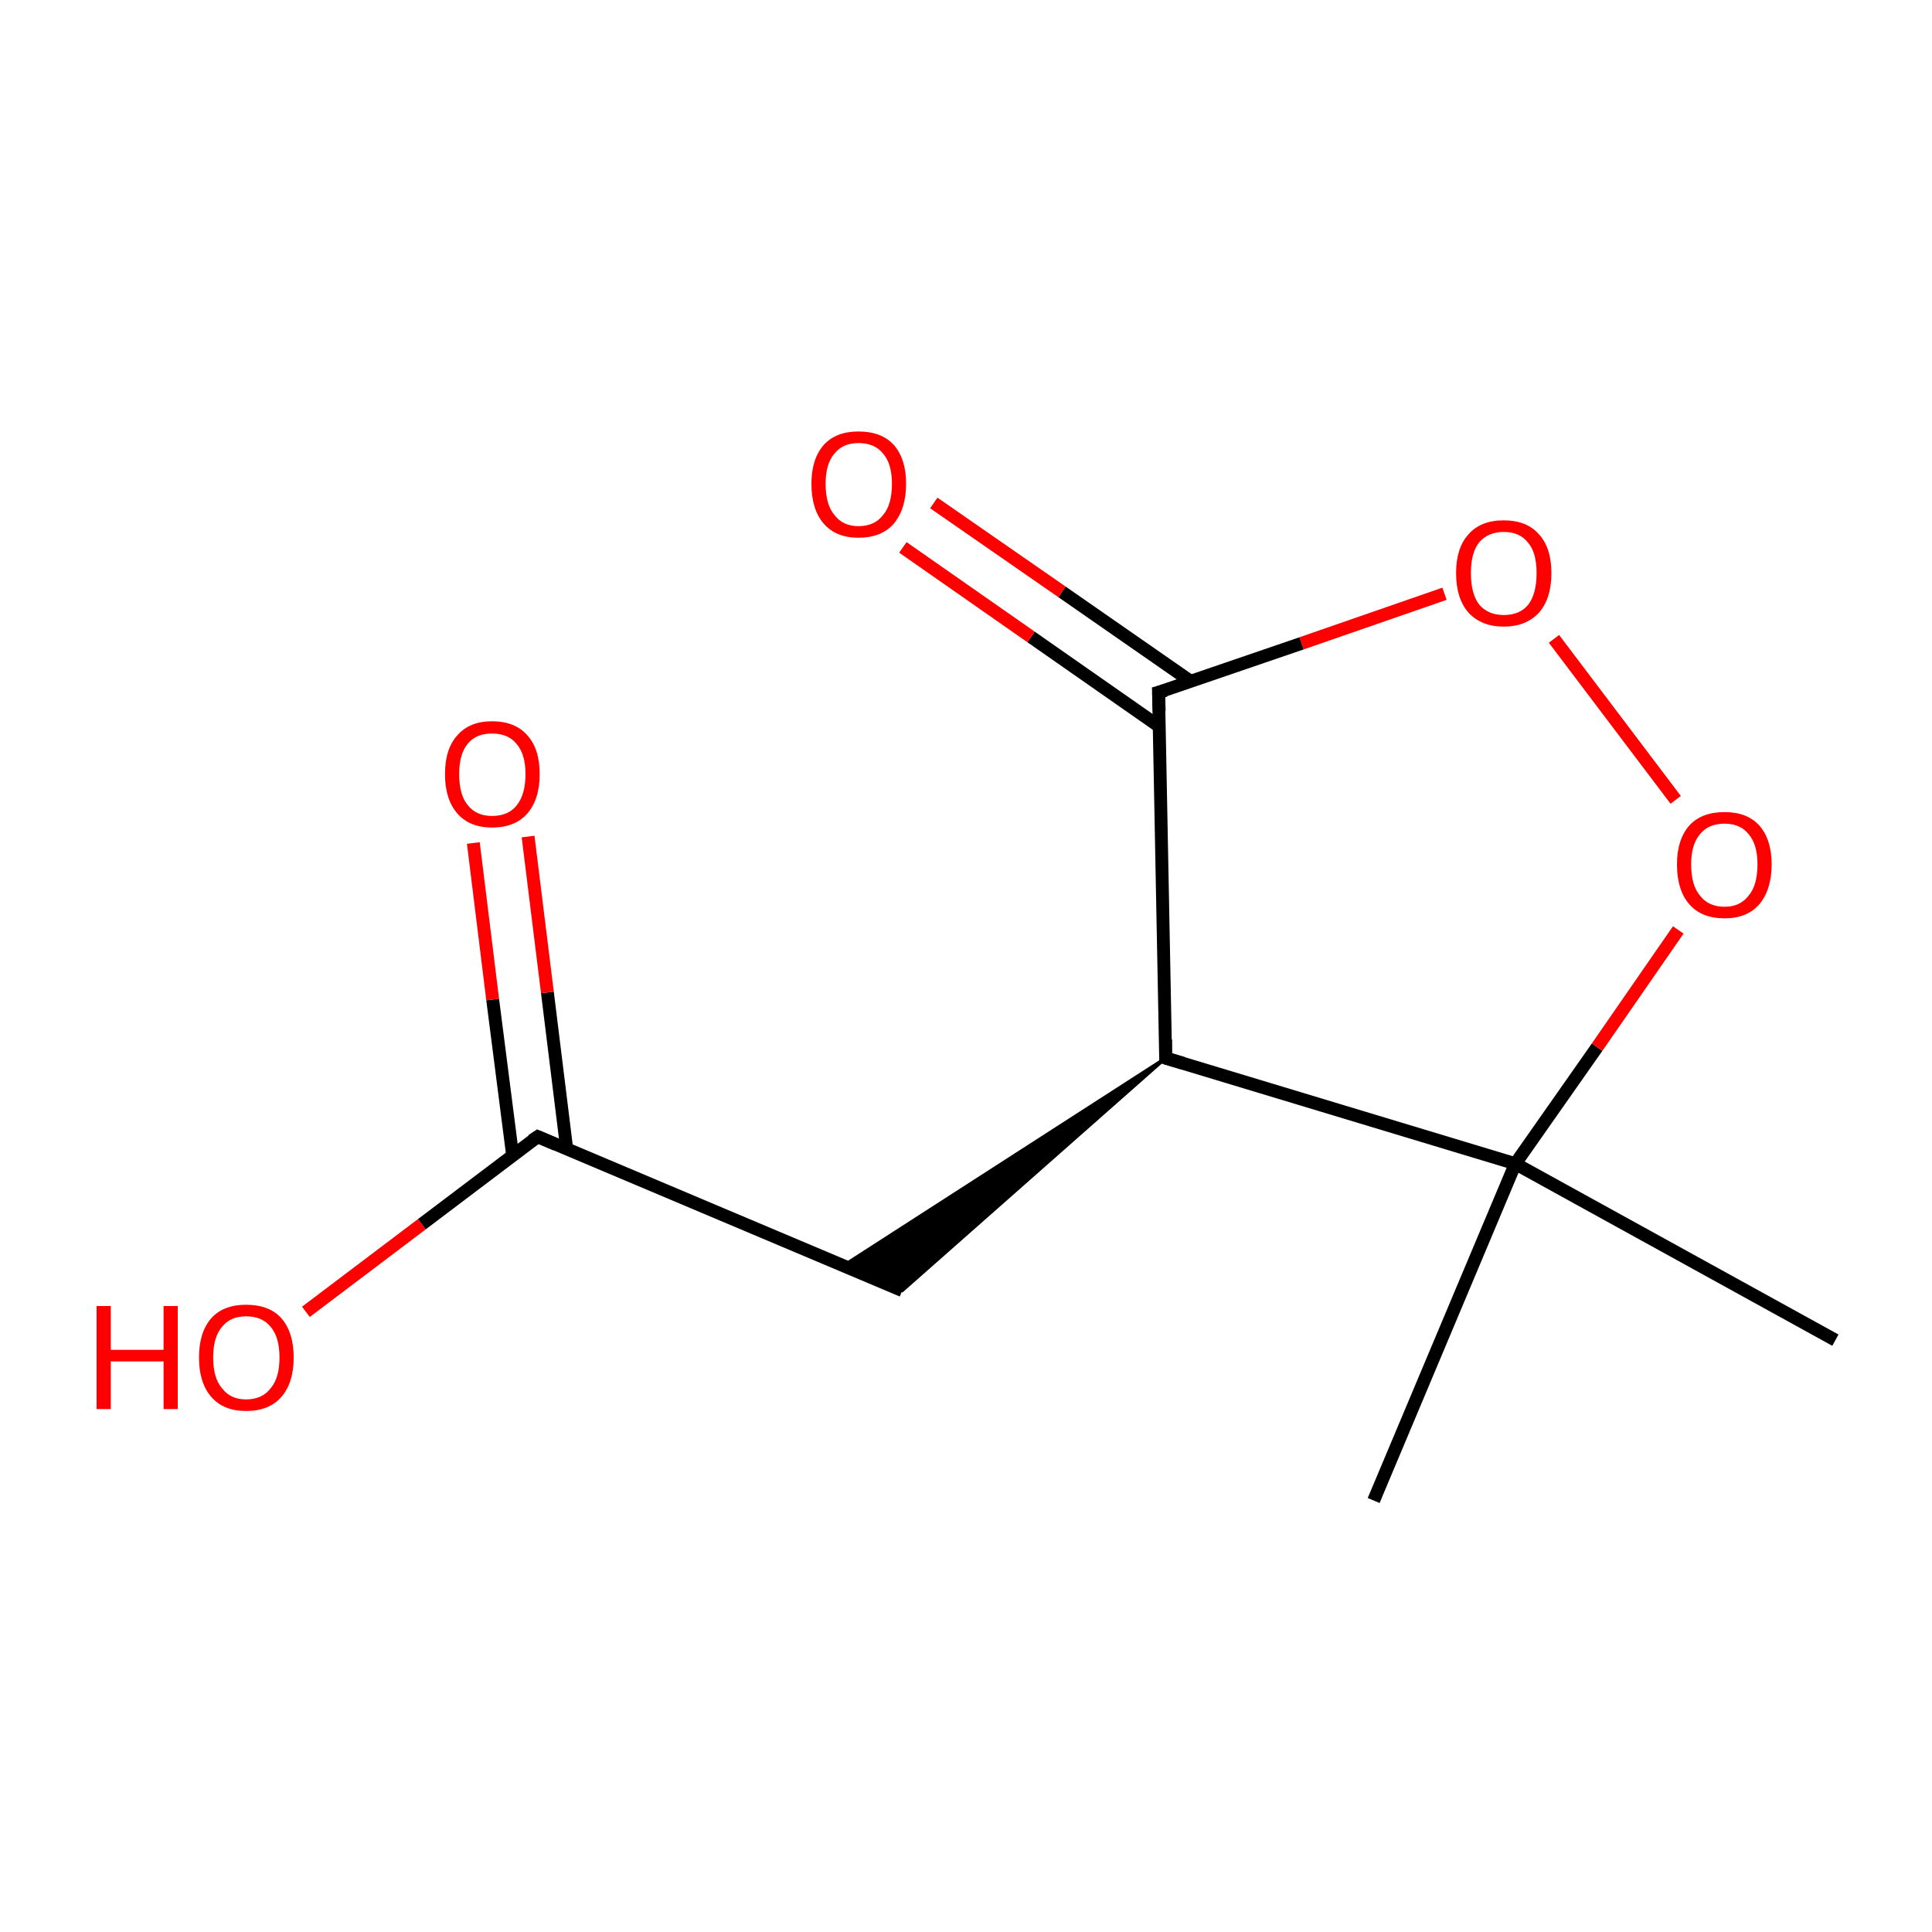 <?xml version='1.0' encoding='iso-8859-1'?>
<svg version='1.1' baseProfile='full'
              xmlns='http://www.w3.org/2000/svg'
                      xmlns:rdkit='http://www.rdkit.org/xml'
                      xmlns:xlink='http://www.w3.org/1999/xlink'
                  xml:space='preserve'
width='300px' height='300px' viewBox='0 0 300 300'>
<!-- END OF HEADER -->
<rect style='opacity:1.0;fill:#FFFFFF;stroke:none' width='300.0' height='300.0' x='0.0' y='0.0'> </rect>
<path class='bond-0 atom-0 atom-1' d='M 285.0,208.1 L 235.3,180.7' style='fill:none;fill-rule:evenodd;stroke:#000000;stroke-width:2.0px;stroke-linecap:butt;stroke-linejoin:miter;stroke-opacity:1' />
<path class='bond-1 atom-1 atom-2' d='M 235.3,180.7 L 213.3,233.0' style='fill:none;fill-rule:evenodd;stroke:#000000;stroke-width:2.0px;stroke-linecap:butt;stroke-linejoin:miter;stroke-opacity:1' />
<path class='bond-2 atom-1 atom-3' d='M 235.3,180.7 L 248.0,162.6' style='fill:none;fill-rule:evenodd;stroke:#000000;stroke-width:2.0px;stroke-linecap:butt;stroke-linejoin:miter;stroke-opacity:1' />
<path class='bond-2 atom-1 atom-3' d='M 248.0,162.6 L 260.6,144.4' style='fill:none;fill-rule:evenodd;stroke:#FF0000;stroke-width:2.0px;stroke-linecap:butt;stroke-linejoin:miter;stroke-opacity:1' />
<path class='bond-3 atom-3 atom-4' d='M 260.2,124.2 L 241.3,99.2' style='fill:none;fill-rule:evenodd;stroke:#FF0000;stroke-width:2.0px;stroke-linecap:butt;stroke-linejoin:miter;stroke-opacity:1' />
<path class='bond-4 atom-4 atom-5' d='M 224.3,92.2 L 202.1,99.9' style='fill:none;fill-rule:evenodd;stroke:#FF0000;stroke-width:2.0px;stroke-linecap:butt;stroke-linejoin:miter;stroke-opacity:1' />
<path class='bond-4 atom-4 atom-5' d='M 202.1,99.9 L 179.9,107.5' style='fill:none;fill-rule:evenodd;stroke:#000000;stroke-width:2.0px;stroke-linecap:butt;stroke-linejoin:miter;stroke-opacity:1' />
<path class='bond-5 atom-5 atom-6' d='M 184.9,105.8 L 164.9,91.9' style='fill:none;fill-rule:evenodd;stroke:#000000;stroke-width:2.0px;stroke-linecap:butt;stroke-linejoin:miter;stroke-opacity:1' />
<path class='bond-5 atom-5 atom-6' d='M 164.9,91.9 L 145.0,78.1' style='fill:none;fill-rule:evenodd;stroke:#FF0000;stroke-width:2.0px;stroke-linecap:butt;stroke-linejoin:miter;stroke-opacity:1' />
<path class='bond-5 atom-5 atom-6' d='M 180.0,112.8 L 160.1,98.9' style='fill:none;fill-rule:evenodd;stroke:#000000;stroke-width:2.0px;stroke-linecap:butt;stroke-linejoin:miter;stroke-opacity:1' />
<path class='bond-5 atom-5 atom-6' d='M 160.1,98.9 L 140.2,85.0' style='fill:none;fill-rule:evenodd;stroke:#FF0000;stroke-width:2.0px;stroke-linecap:butt;stroke-linejoin:miter;stroke-opacity:1' />
<path class='bond-6 atom-5 atom-7' d='M 179.9,107.5 L 181.0,164.3' style='fill:none;fill-rule:evenodd;stroke:#000000;stroke-width:2.0px;stroke-linecap:butt;stroke-linejoin:miter;stroke-opacity:1' />
<path class='bond-7 atom-7 atom-8' d='M 181.0,164.3 L 140.1,200.4 L 131.0,196.5 Z' style='fill:#000000;fill-rule:evenodd;fill-opacity:1;stroke:#000000;stroke-width:0.5px;stroke-linecap:butt;stroke-linejoin:miter;stroke-miterlimit:10;stroke-opacity:1;' />
<path class='bond-8 atom-8 atom-9' d='M 140.1,200.4 L 83.5,176.5' style='fill:none;fill-rule:evenodd;stroke:#000000;stroke-width:2.0px;stroke-linecap:butt;stroke-linejoin:miter;stroke-opacity:1' />
<path class='bond-9 atom-9 atom-10' d='M 88.0,178.4 L 85.0,154.1' style='fill:none;fill-rule:evenodd;stroke:#000000;stroke-width:2.0px;stroke-linecap:butt;stroke-linejoin:miter;stroke-opacity:1' />
<path class='bond-9 atom-9 atom-10' d='M 85.0,154.1 L 82.0,129.9' style='fill:none;fill-rule:evenodd;stroke:#FF0000;stroke-width:2.0px;stroke-linecap:butt;stroke-linejoin:miter;stroke-opacity:1' />
<path class='bond-9 atom-9 atom-10' d='M 79.6,179.4 L 76.5,155.2' style='fill:none;fill-rule:evenodd;stroke:#000000;stroke-width:2.0px;stroke-linecap:butt;stroke-linejoin:miter;stroke-opacity:1' />
<path class='bond-9 atom-9 atom-10' d='M 76.5,155.2 L 73.5,130.9' style='fill:none;fill-rule:evenodd;stroke:#FF0000;stroke-width:2.0px;stroke-linecap:butt;stroke-linejoin:miter;stroke-opacity:1' />
<path class='bond-10 atom-9 atom-11' d='M 83.5,176.5 L 65.5,190.1' style='fill:none;fill-rule:evenodd;stroke:#000000;stroke-width:2.0px;stroke-linecap:butt;stroke-linejoin:miter;stroke-opacity:1' />
<path class='bond-10 atom-9 atom-11' d='M 65.5,190.1 L 47.5,203.7' style='fill:none;fill-rule:evenodd;stroke:#FF0000;stroke-width:2.0px;stroke-linecap:butt;stroke-linejoin:miter;stroke-opacity:1' />
<path class='bond-11 atom-7 atom-1' d='M 181.0,164.3 L 235.3,180.7' style='fill:none;fill-rule:evenodd;stroke:#000000;stroke-width:2.0px;stroke-linecap:butt;stroke-linejoin:miter;stroke-opacity:1' />
<path d='M 181.0,107.2 L 179.9,107.5 L 180.0,110.4' style='fill:none;stroke:#000000;stroke-width:2.0px;stroke-linecap:butt;stroke-linejoin:miter;stroke-miterlimit:10;stroke-opacity:1;' />
<path d='M 181.0,161.4 L 181.0,164.3 L 183.7,165.1' style='fill:none;stroke:#000000;stroke-width:2.0px;stroke-linecap:butt;stroke-linejoin:miter;stroke-miterlimit:10;stroke-opacity:1;' />
<path d='M 86.3,177.7 L 83.5,176.5 L 82.6,177.1' style='fill:none;stroke:#000000;stroke-width:2.0px;stroke-linecap:butt;stroke-linejoin:miter;stroke-miterlimit:10;stroke-opacity:1;' />
<path class='atom-3' d='M 260.4 134.2
Q 260.4 130.4, 262.3 128.2
Q 264.2 126.1, 267.8 126.1
Q 271.3 126.1, 273.2 128.2
Q 275.1 130.4, 275.1 134.2
Q 275.1 138.1, 273.2 140.4
Q 271.3 142.6, 267.8 142.6
Q 264.2 142.6, 262.3 140.4
Q 260.4 138.2, 260.4 134.2
M 267.8 140.8
Q 270.2 140.8, 271.5 139.1
Q 272.9 137.5, 272.9 134.2
Q 272.9 131.1, 271.5 129.5
Q 270.2 127.9, 267.8 127.9
Q 265.3 127.9, 264.0 129.5
Q 262.6 131.1, 262.6 134.2
Q 262.6 137.5, 264.0 139.1
Q 265.3 140.8, 267.8 140.8
' fill='#FF0000'/>
<path class='atom-4' d='M 226.1 89.0
Q 226.1 85.1, 228.0 83.0
Q 229.9 80.8, 233.5 80.8
Q 237.1 80.8, 239.0 83.0
Q 240.9 85.1, 240.9 89.0
Q 240.9 92.9, 239.0 95.1
Q 237.0 97.3, 233.5 97.3
Q 230.0 97.3, 228.0 95.1
Q 226.1 92.9, 226.1 89.0
M 233.5 95.5
Q 236.0 95.5, 237.3 93.9
Q 238.6 92.2, 238.6 89.0
Q 238.6 85.8, 237.3 84.3
Q 236.0 82.6, 233.5 82.6
Q 231.1 82.6, 229.7 84.2
Q 228.4 85.8, 228.4 89.0
Q 228.4 92.2, 229.7 93.9
Q 231.1 95.5, 233.5 95.5
' fill='#FF0000'/>
<path class='atom-6' d='M 126.0 75.1
Q 126.0 71.3, 127.9 69.1
Q 129.8 67.0, 133.3 67.0
Q 136.9 67.0, 138.8 69.1
Q 140.7 71.3, 140.7 75.1
Q 140.7 79.0, 138.8 81.3
Q 136.9 83.5, 133.3 83.5
Q 129.8 83.5, 127.9 81.3
Q 126.0 79.1, 126.0 75.1
M 133.3 81.7
Q 135.8 81.7, 137.1 80.0
Q 138.5 78.4, 138.5 75.1
Q 138.5 72.0, 137.1 70.4
Q 135.8 68.8, 133.3 68.8
Q 130.9 68.8, 129.6 70.4
Q 128.2 72.0, 128.2 75.1
Q 128.2 78.4, 129.6 80.0
Q 130.9 81.7, 133.3 81.7
' fill='#FF0000'/>
<path class='atom-10' d='M 69.1 120.2
Q 69.1 116.3, 71.0 114.2
Q 72.9 112.0, 76.4 112.0
Q 80.0 112.0, 81.9 114.2
Q 83.8 116.3, 83.8 120.2
Q 83.8 124.1, 81.9 126.3
Q 80.0 128.5, 76.4 128.5
Q 72.9 128.5, 71.0 126.3
Q 69.1 124.1, 69.1 120.2
M 76.4 126.7
Q 78.9 126.7, 80.2 125.1
Q 81.6 123.4, 81.6 120.2
Q 81.6 117.1, 80.2 115.5
Q 78.9 113.9, 76.4 113.9
Q 74.0 113.9, 72.7 115.4
Q 71.3 117.0, 71.3 120.2
Q 71.3 123.5, 72.7 125.1
Q 74.0 126.7, 76.4 126.7
' fill='#FF0000'/>
<path class='atom-11' d='M 15.0 202.8
L 17.2 202.8
L 17.2 209.6
L 25.4 209.6
L 25.4 202.8
L 27.6 202.8
L 27.6 218.8
L 25.4 218.8
L 25.4 211.4
L 17.2 211.4
L 17.2 218.8
L 15.0 218.8
L 15.0 202.8
' fill='#FF0000'/>
<path class='atom-11' d='M 30.9 210.8
Q 30.9 206.9, 32.8 204.7
Q 34.7 202.6, 38.2 202.6
Q 41.8 202.6, 43.7 204.7
Q 45.6 206.9, 45.6 210.8
Q 45.6 214.7, 43.7 216.9
Q 41.8 219.1, 38.2 219.1
Q 34.7 219.1, 32.8 216.9
Q 30.9 214.7, 30.9 210.8
M 38.2 217.3
Q 40.7 217.3, 42.0 215.6
Q 43.4 214.0, 43.4 210.8
Q 43.4 207.6, 42.0 206.0
Q 40.7 204.4, 38.2 204.4
Q 35.8 204.4, 34.5 206.0
Q 33.1 207.6, 33.1 210.8
Q 33.1 214.0, 34.5 215.6
Q 35.8 217.3, 38.2 217.3
' fill='#FF0000'/>
</svg>
